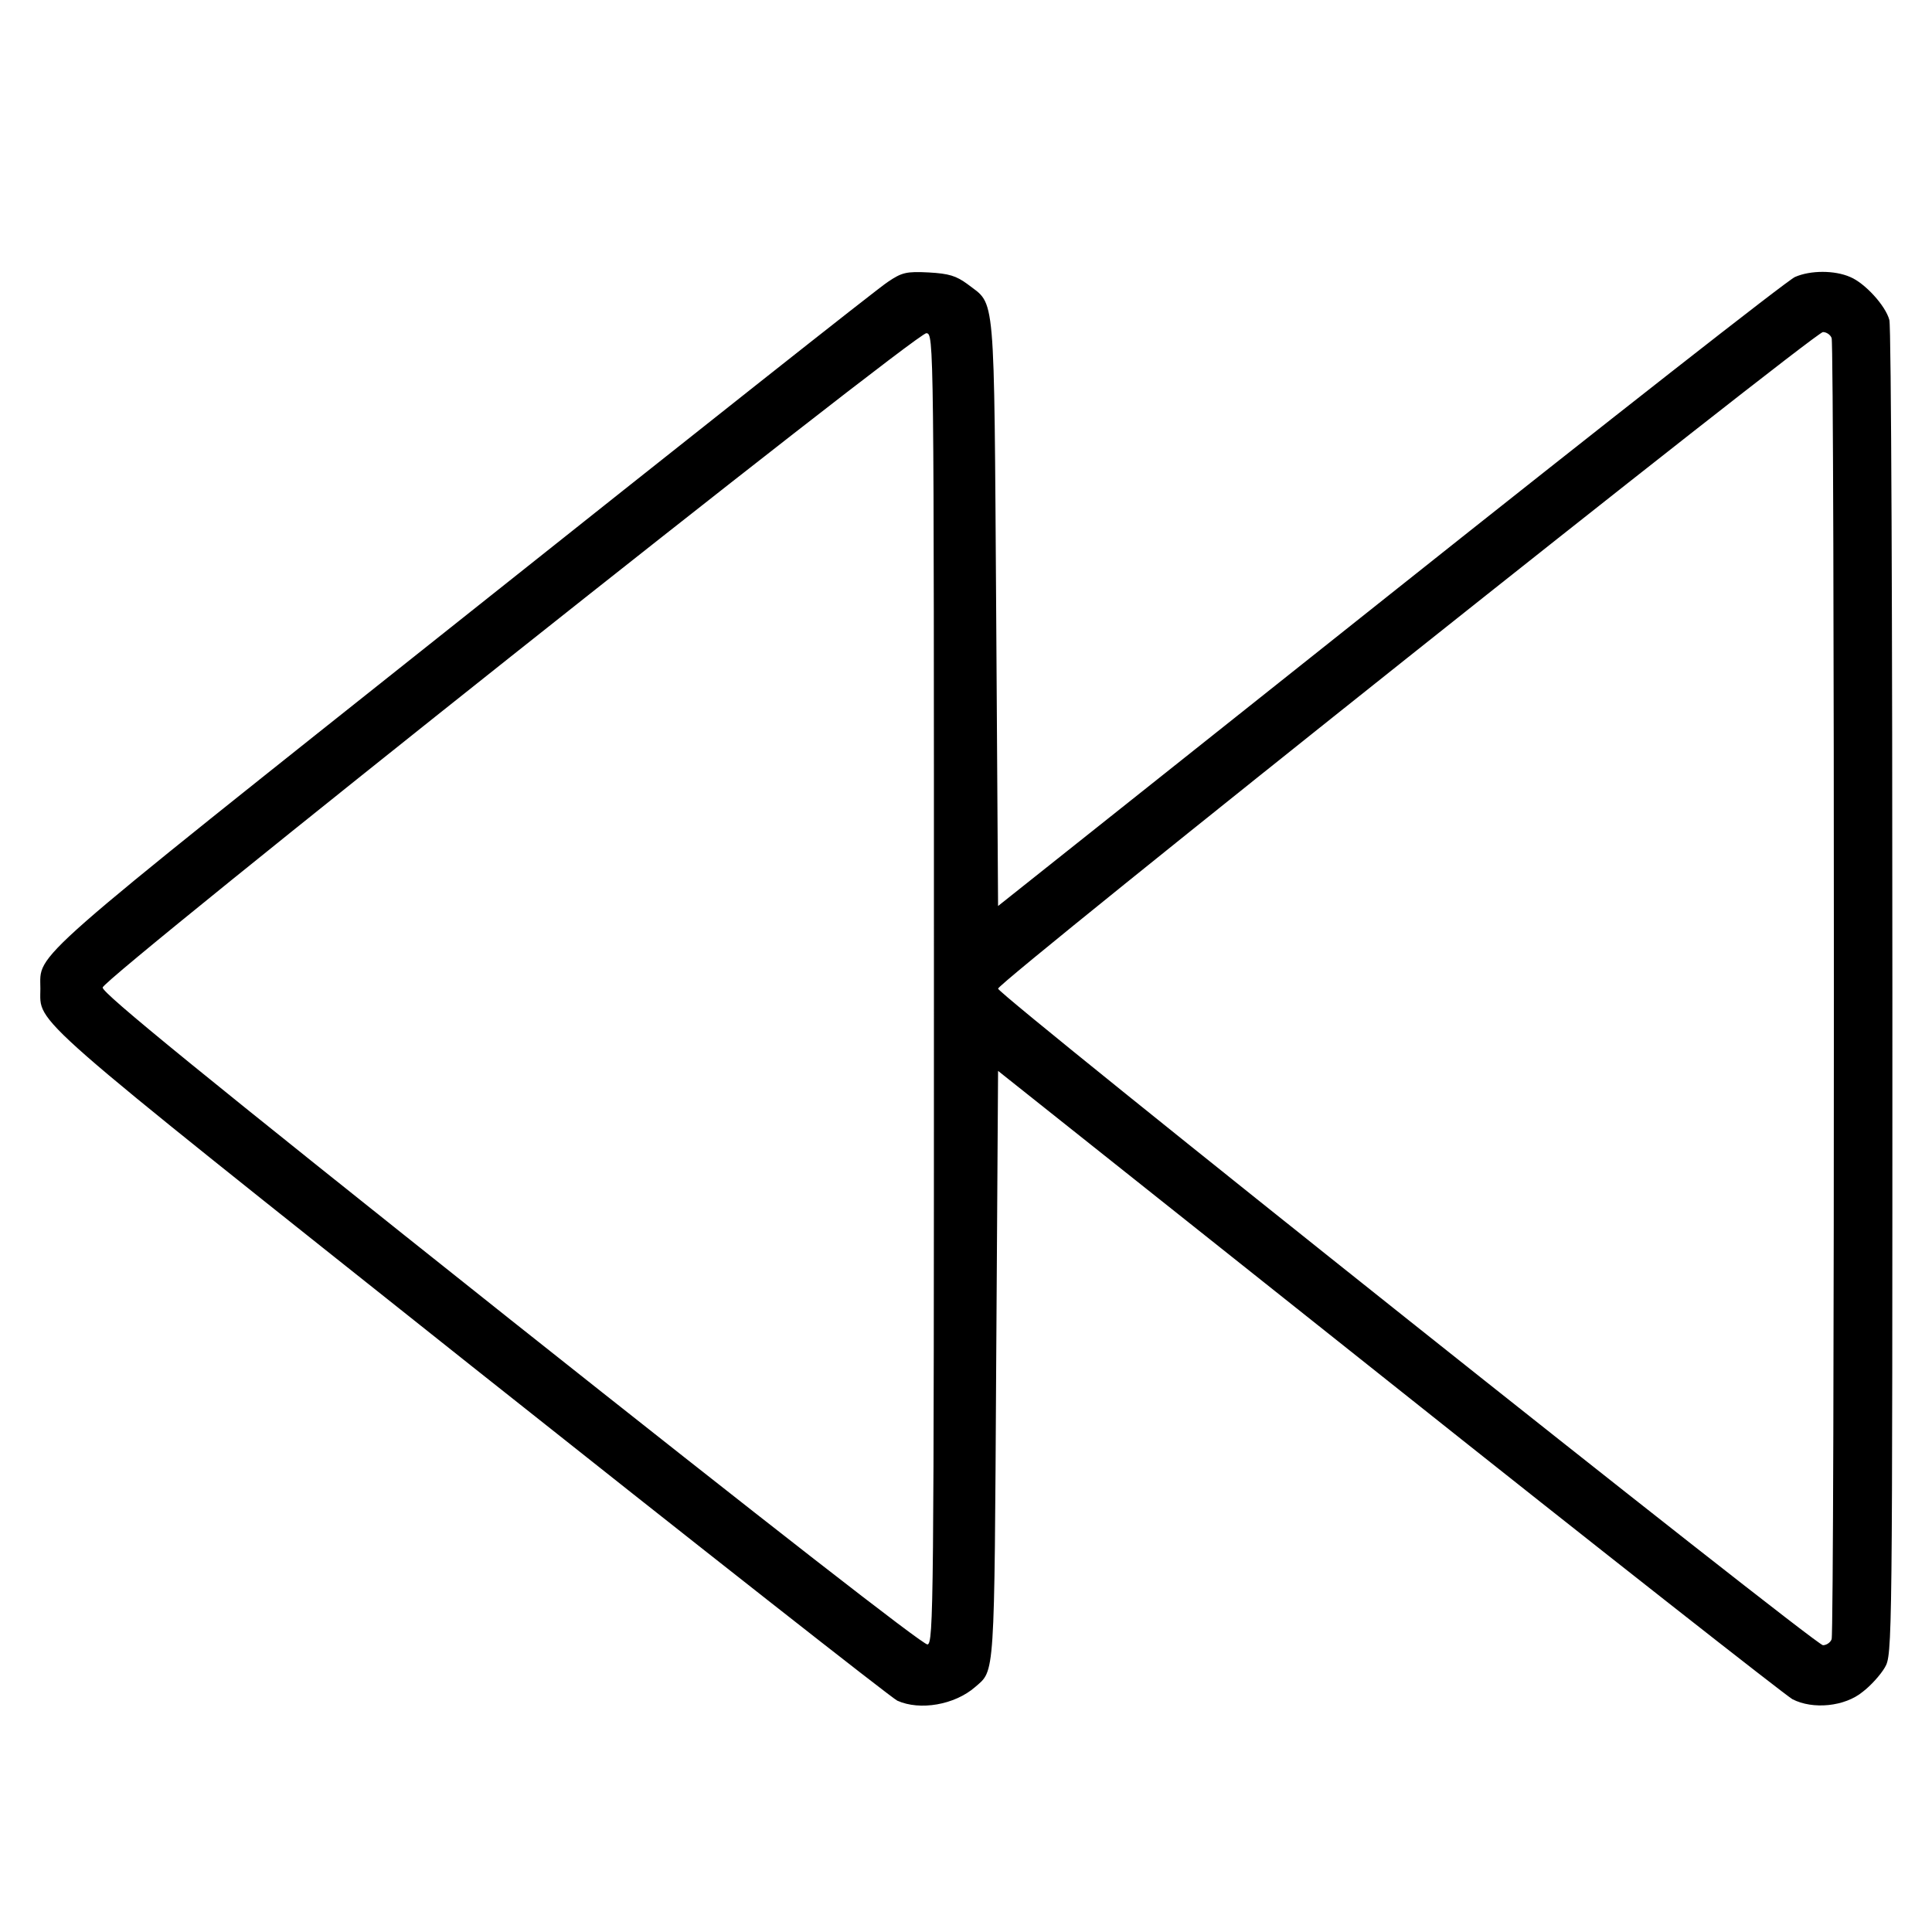 <?xml version="1.0" standalone="no"?>
<!DOCTYPE svg PUBLIC "-//W3C//DTD SVG 20010904//EN"
 "http://www.w3.org/TR/2001/REC-SVG-20010904/DTD/svg10.dtd">
<svg version="1.0" xmlns="http://www.w3.org/2000/svg"
 width="512pt" height="512pt" viewBox="0 0 512 512"
 preserveAspectRatio="xMidYMid meet">

<g transform="translate(0,512) scale(0.1,-0.1)"
fill="#000000" stroke="none">
<path d="M2353 4373 c-24 -15 -530 -416 -1126 -890 -1171 -931 -1120 -886
-1120 -983 0 -96 -51 -51 1140 -998 607 -482 1116 -882 1131 -889 60 -27 152
-11 206 36 53 46 51 15 56 854 l5 779 1035 -823 c569 -453 1051 -831 1070
-842 54 -28 139 -20 187 20 21 16 47 45 58 64 20 34 20 52 20 1789 0 965 -3
1767 -8 1782 -10 38 -65 98 -104 114 -41 18 -105 18 -146 0 -18 -7 -500 -385
-1072 -840 l-1040 -827 -5 778 c-6 868 -1 812 -76 870 -30 22 -49 28 -103 31
-59 3 -71 0 -108 -25z m122 -1873 c0 -1634 -1 -1735 -17 -1738 -11 -2 -424
320 -1103 859 -825 656 -1085 868 -1083 882 4 27 2157 1737 2183 1734 20 -2
20 -9 20 -1737z m2379 1724 c8 -20 8 -3428 0 -3448 -3 -9 -14 -16 -23 -16 -22
1 -2186 1723 -2186 1740 0 18 2164 1740 2186 1740 9 0 20 -7 23 -16z"/>
</g>
</svg>
